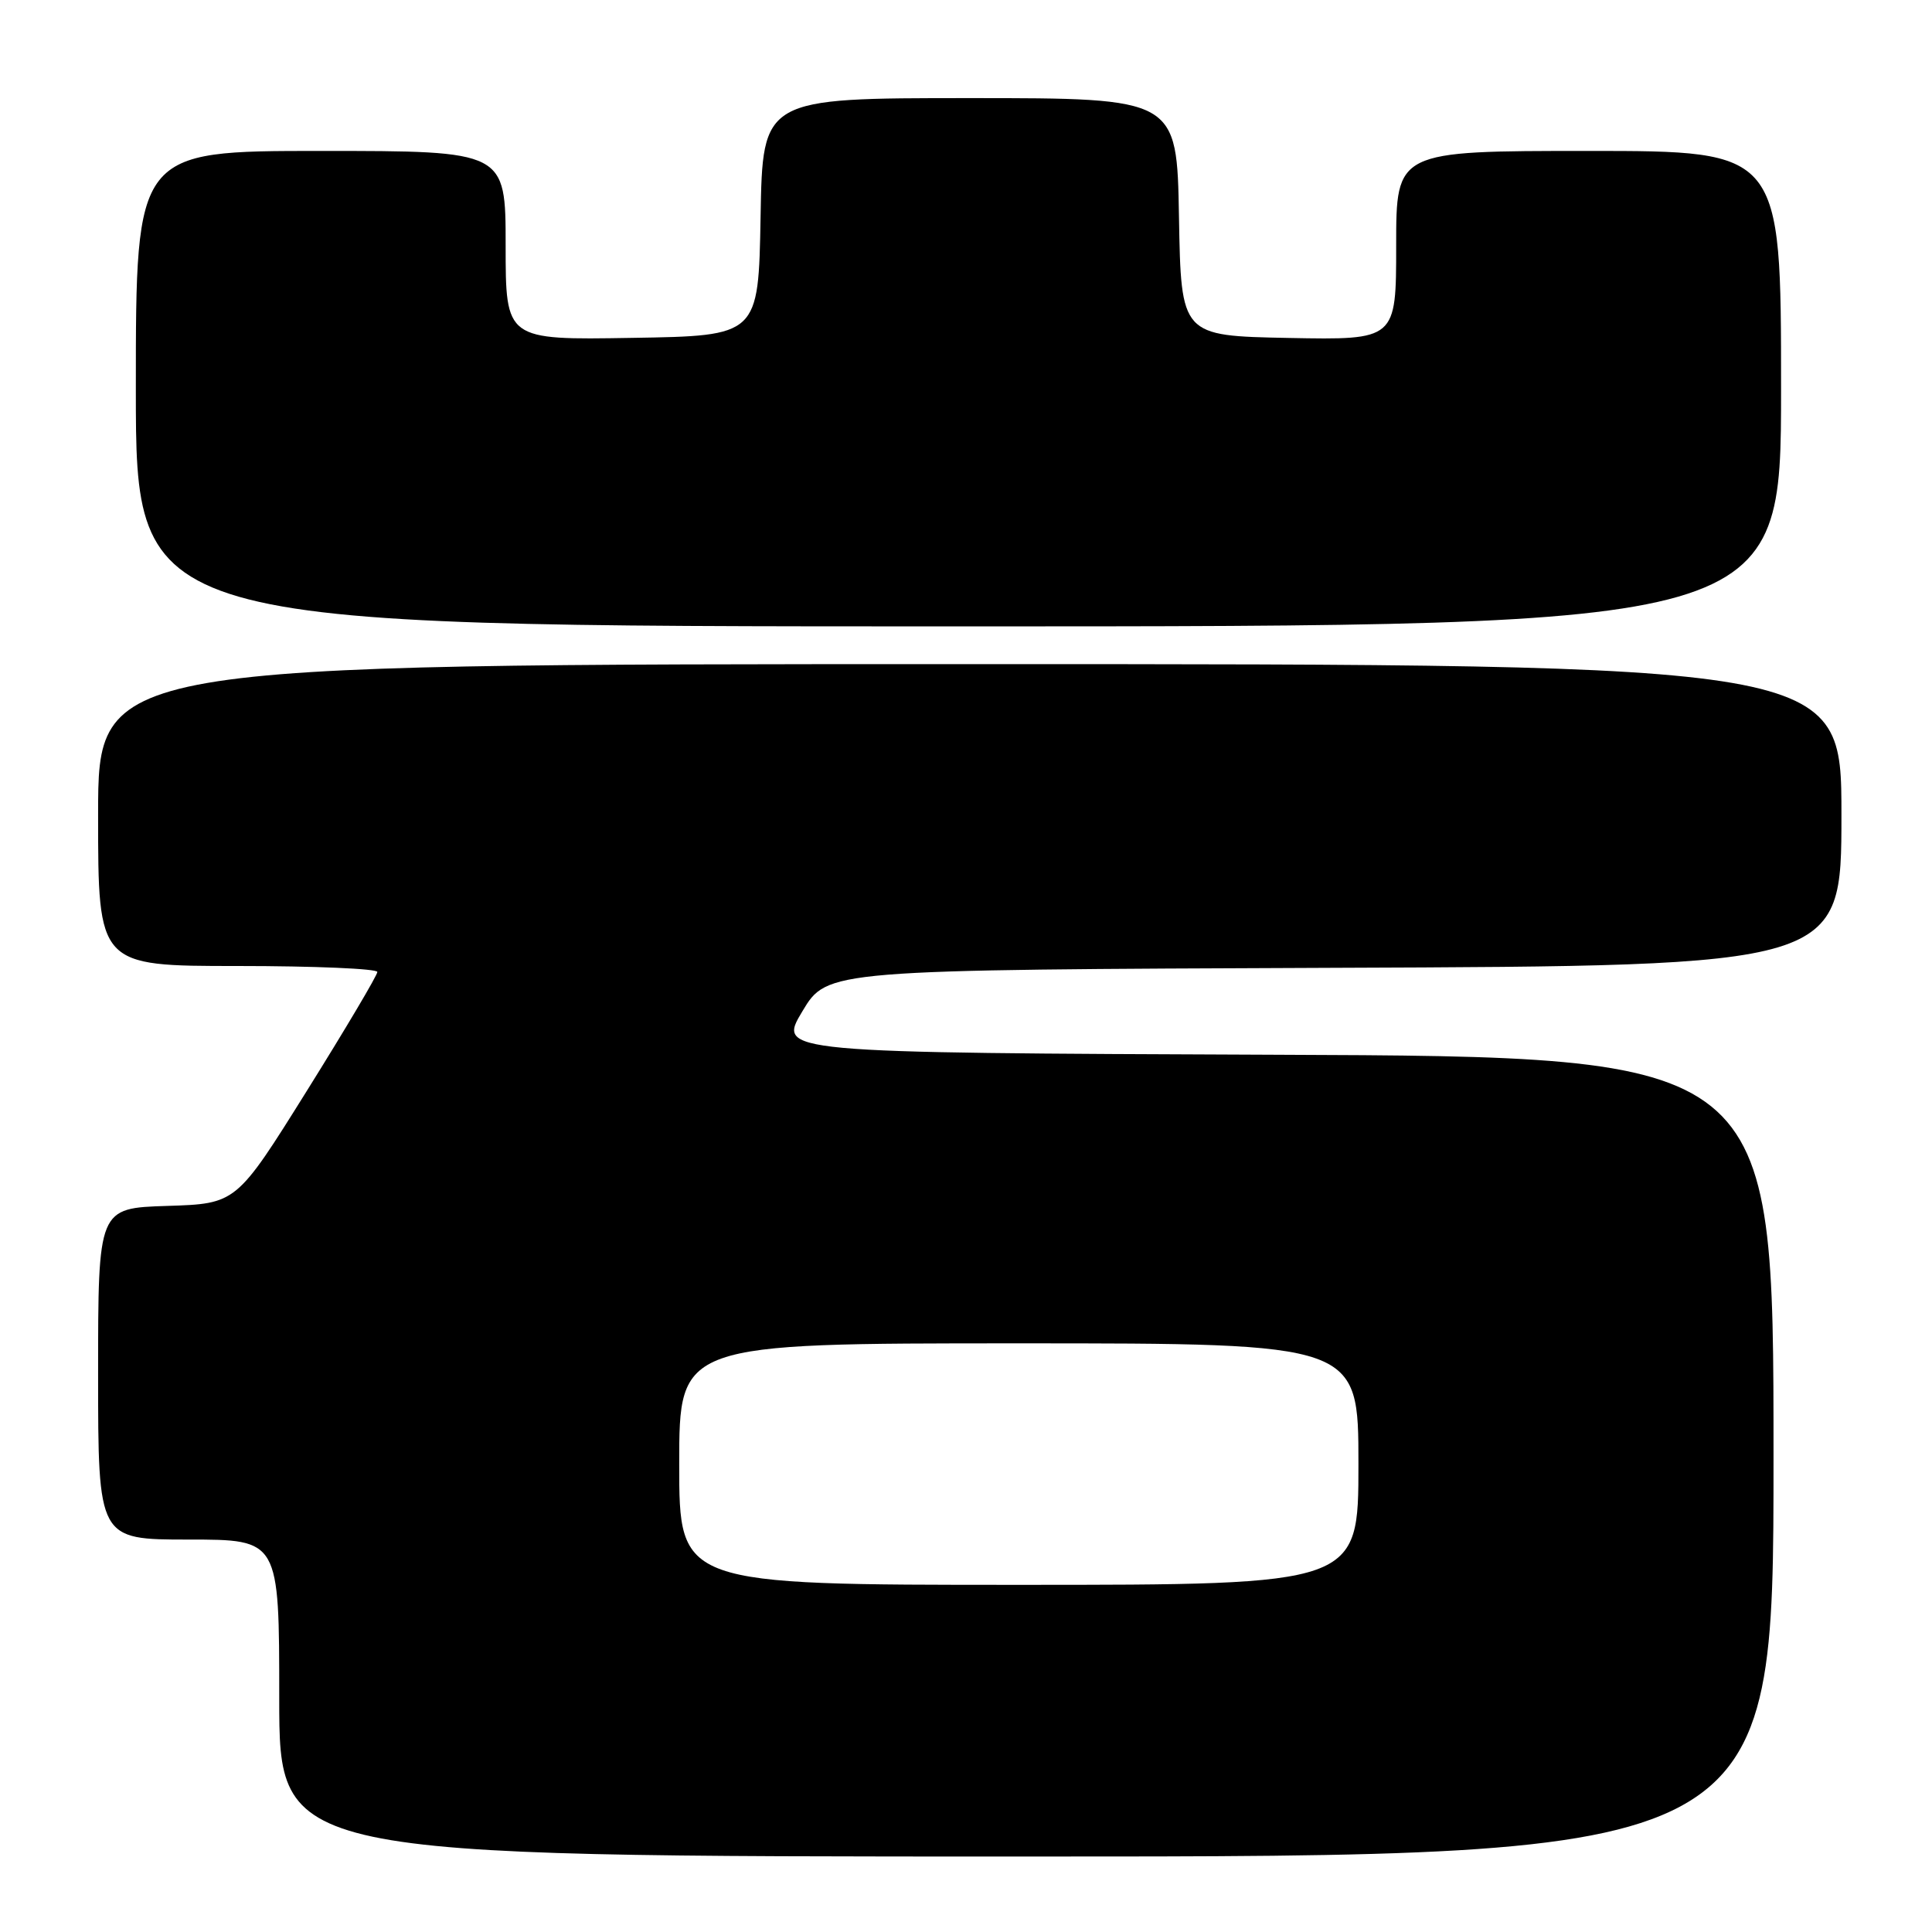 <?xml version="1.0" encoding="UTF-8" standalone="no"?>
<!DOCTYPE svg PUBLIC "-//W3C//DTD SVG 1.1//EN" "http://www.w3.org/Graphics/SVG/1.1/DTD/svg11.dtd" >
<svg xmlns="http://www.w3.org/2000/svg" xmlns:xlink="http://www.w3.org/1999/xlink" version="1.1" viewBox="0 0 256 256">
 <g >
 <path fill="currentColor"
d=" M 235.00 193.01 C 235.00 140.01 235.00 140.01 169.01 139.76 C 103.02 139.50 103.02 139.50 106.32 134.00 C 109.62 128.50 109.62 128.50 176.81 128.24 C 244.00 127.99 244.00 127.99 244.00 107.99 C 244.00 88.00 244.00 88.00 128.50 88.00 C 13.00 88.00 13.00 88.00 13.00 108.00 C 13.00 128.00 13.00 128.00 31.50 128.00 C 41.67 128.00 50.00 128.36 50.00 128.79 C 50.00 129.22 45.80 136.31 40.66 144.54 C 31.32 159.50 31.32 159.50 22.16 159.79 C 13.00 160.08 13.00 160.08 13.00 182.04 C 13.00 204.00 13.00 204.00 25.00 204.00 C 37.00 204.00 37.00 204.00 37.00 225.00 C 37.00 246.00 37.00 246.00 136.00 246.00 C 235.00 246.00 235.00 246.00 235.00 193.01 Z  M 236.00 51.50 C 236.00 20.00 236.00 20.00 210.50 20.00 C 185.00 20.00 185.00 20.00 185.00 32.53 C 185.00 45.05 185.00 45.05 170.75 44.78 C 156.50 44.50 156.50 44.50 156.22 28.75 C 155.95 13.00 155.95 13.00 128.50 13.00 C 101.05 13.00 101.05 13.00 100.78 28.75 C 100.50 44.50 100.50 44.50 83.75 44.77 C 67.00 45.05 67.00 45.05 67.00 32.52 C 67.00 20.00 67.00 20.00 42.50 20.00 C 18.00 20.00 18.00 20.00 18.00 51.50 C 18.00 83.00 18.00 83.00 127.00 83.00 C 236.00 83.00 236.00 83.00 236.00 51.50 Z  M 90.00 194.00 C 90.00 178.00 90.00 178.00 135.00 178.00 C 180.00 178.00 180.00 178.00 180.00 194.00 C 180.00 210.00 180.00 210.00 135.00 210.00 C 90.00 210.00 90.00 210.00 90.00 194.00 Z "/>
</g>
</svg>